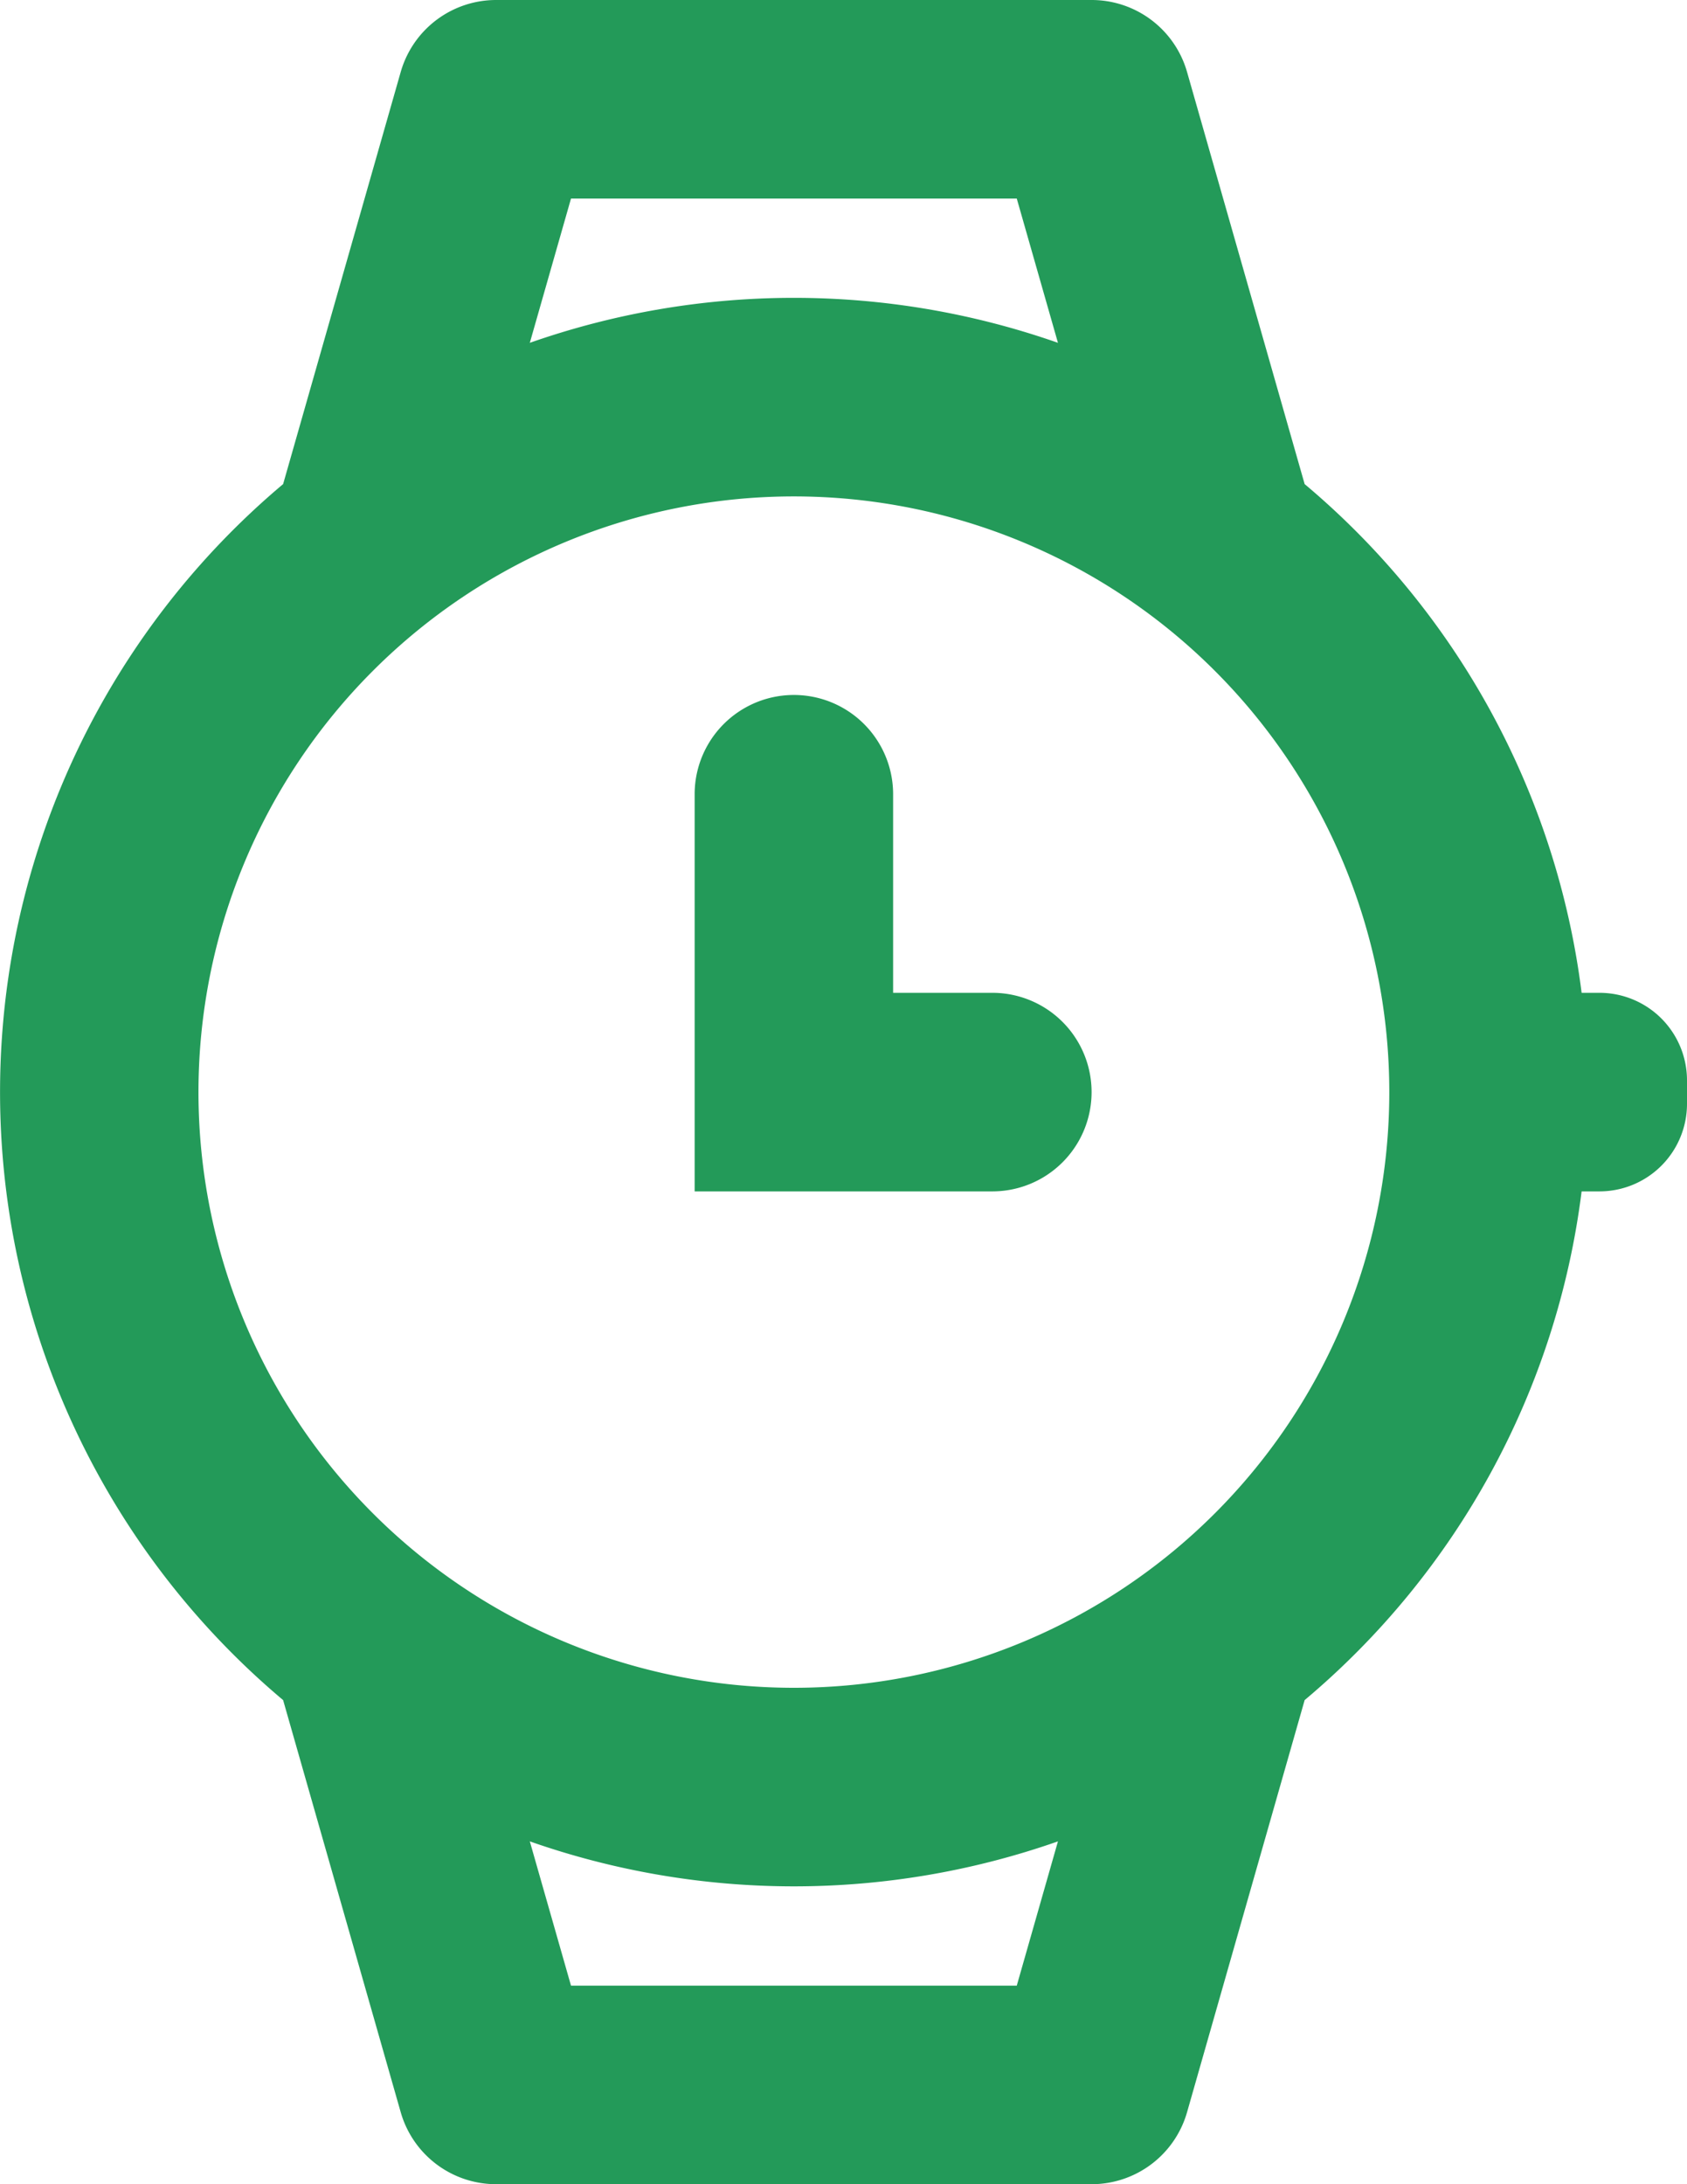 <svg id="Group_4367" data-name="Group 4367" xmlns="http://www.w3.org/2000/svg" width="17" height="22" viewBox="0 0 17 22">
  <path id="Path_1862" data-name="Path 1862" d="M13.5,11h-1V9a1,1,0,0,0-2,0v4h3a1,1,0,0,0,0-2Z" transform="translate(-3.5 -1)" fill="#239a59" fill-rule="evenodd"/>
  <path id="Path_1863" data-name="Path 1863" d="M19.619,11h-.181a7.987,7.987,0,0,0-2.791-5.124L15.462,1.725A1,1,0,0,0,14.5,1h-6a1,1,0,0,0-.962.725L6.353,5.876a8,8,0,0,0,0,12.248l1.185,4.151A1,1,0,0,0,8.5,23h6a1,1,0,0,0,.962-.725l1.185-4.151A7.987,7.987,0,0,0,19.438,13h.181a.882.882,0,0,0,.881-.881v-.238A.882.882,0,0,0,19.619,11ZM9.254,3h4.492l.415,1.453a8.042,8.042,0,0,0-5.322,0Zm4.492,18H9.254l-.415-1.453a8.042,8.042,0,0,0,5.322,0ZM11.5,18a6,6,0,1,1,6-6A6,6,0,0,1,11.5,18Z" transform="translate(-3.5 -1)" fill="#239a59" fill-rule="evenodd"/>
</svg>
